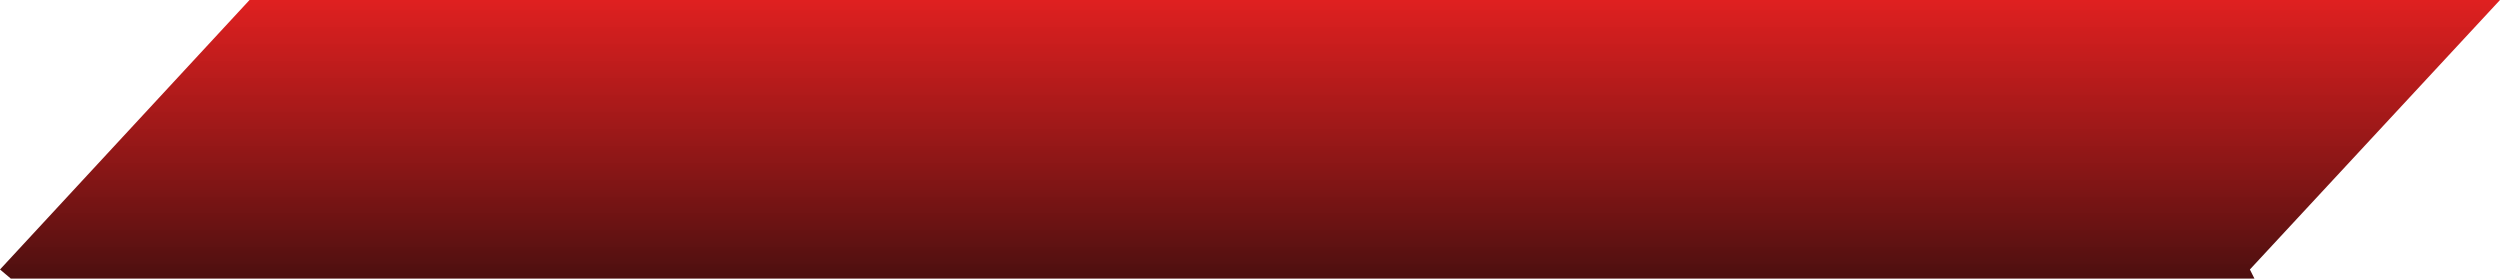<?xml version="1.0" encoding="UTF-8" standalone="no"?>
<svg xmlns:xlink="http://www.w3.org/1999/xlink" height="24.45px" width="219.4px" xmlns="http://www.w3.org/2000/svg">
  <g transform="matrix(1.0, 0.0, 0.0, 1.0, 8.2, -3.9)">
    <path d="M189.25 27.55 L189.65 28.35 -7.25 28.35 -8.2 27.55 13.7 3.9 113.8 3.9 211.2 3.9 189.25 27.55" fill="url(#gradient0)" fill-rule="evenodd" stroke="none"/>
  </g>
  <defs>
    <linearGradient gradientTransform="matrix(0.0, 0.019, -0.014, 0.0, 94.75, 13.7)" gradientUnits="userSpaceOnUse" id="gradient0" spreadMethod="pad" x1="-819.2" x2="819.2">
      <stop offset="0.0" stop-color="#ff0000" stop-opacity="0.859"/>
      <stop offset="1.0" stop-color="#3b0000" stop-opacity="0.941"/>
    </linearGradient>
  </defs>
</svg>
